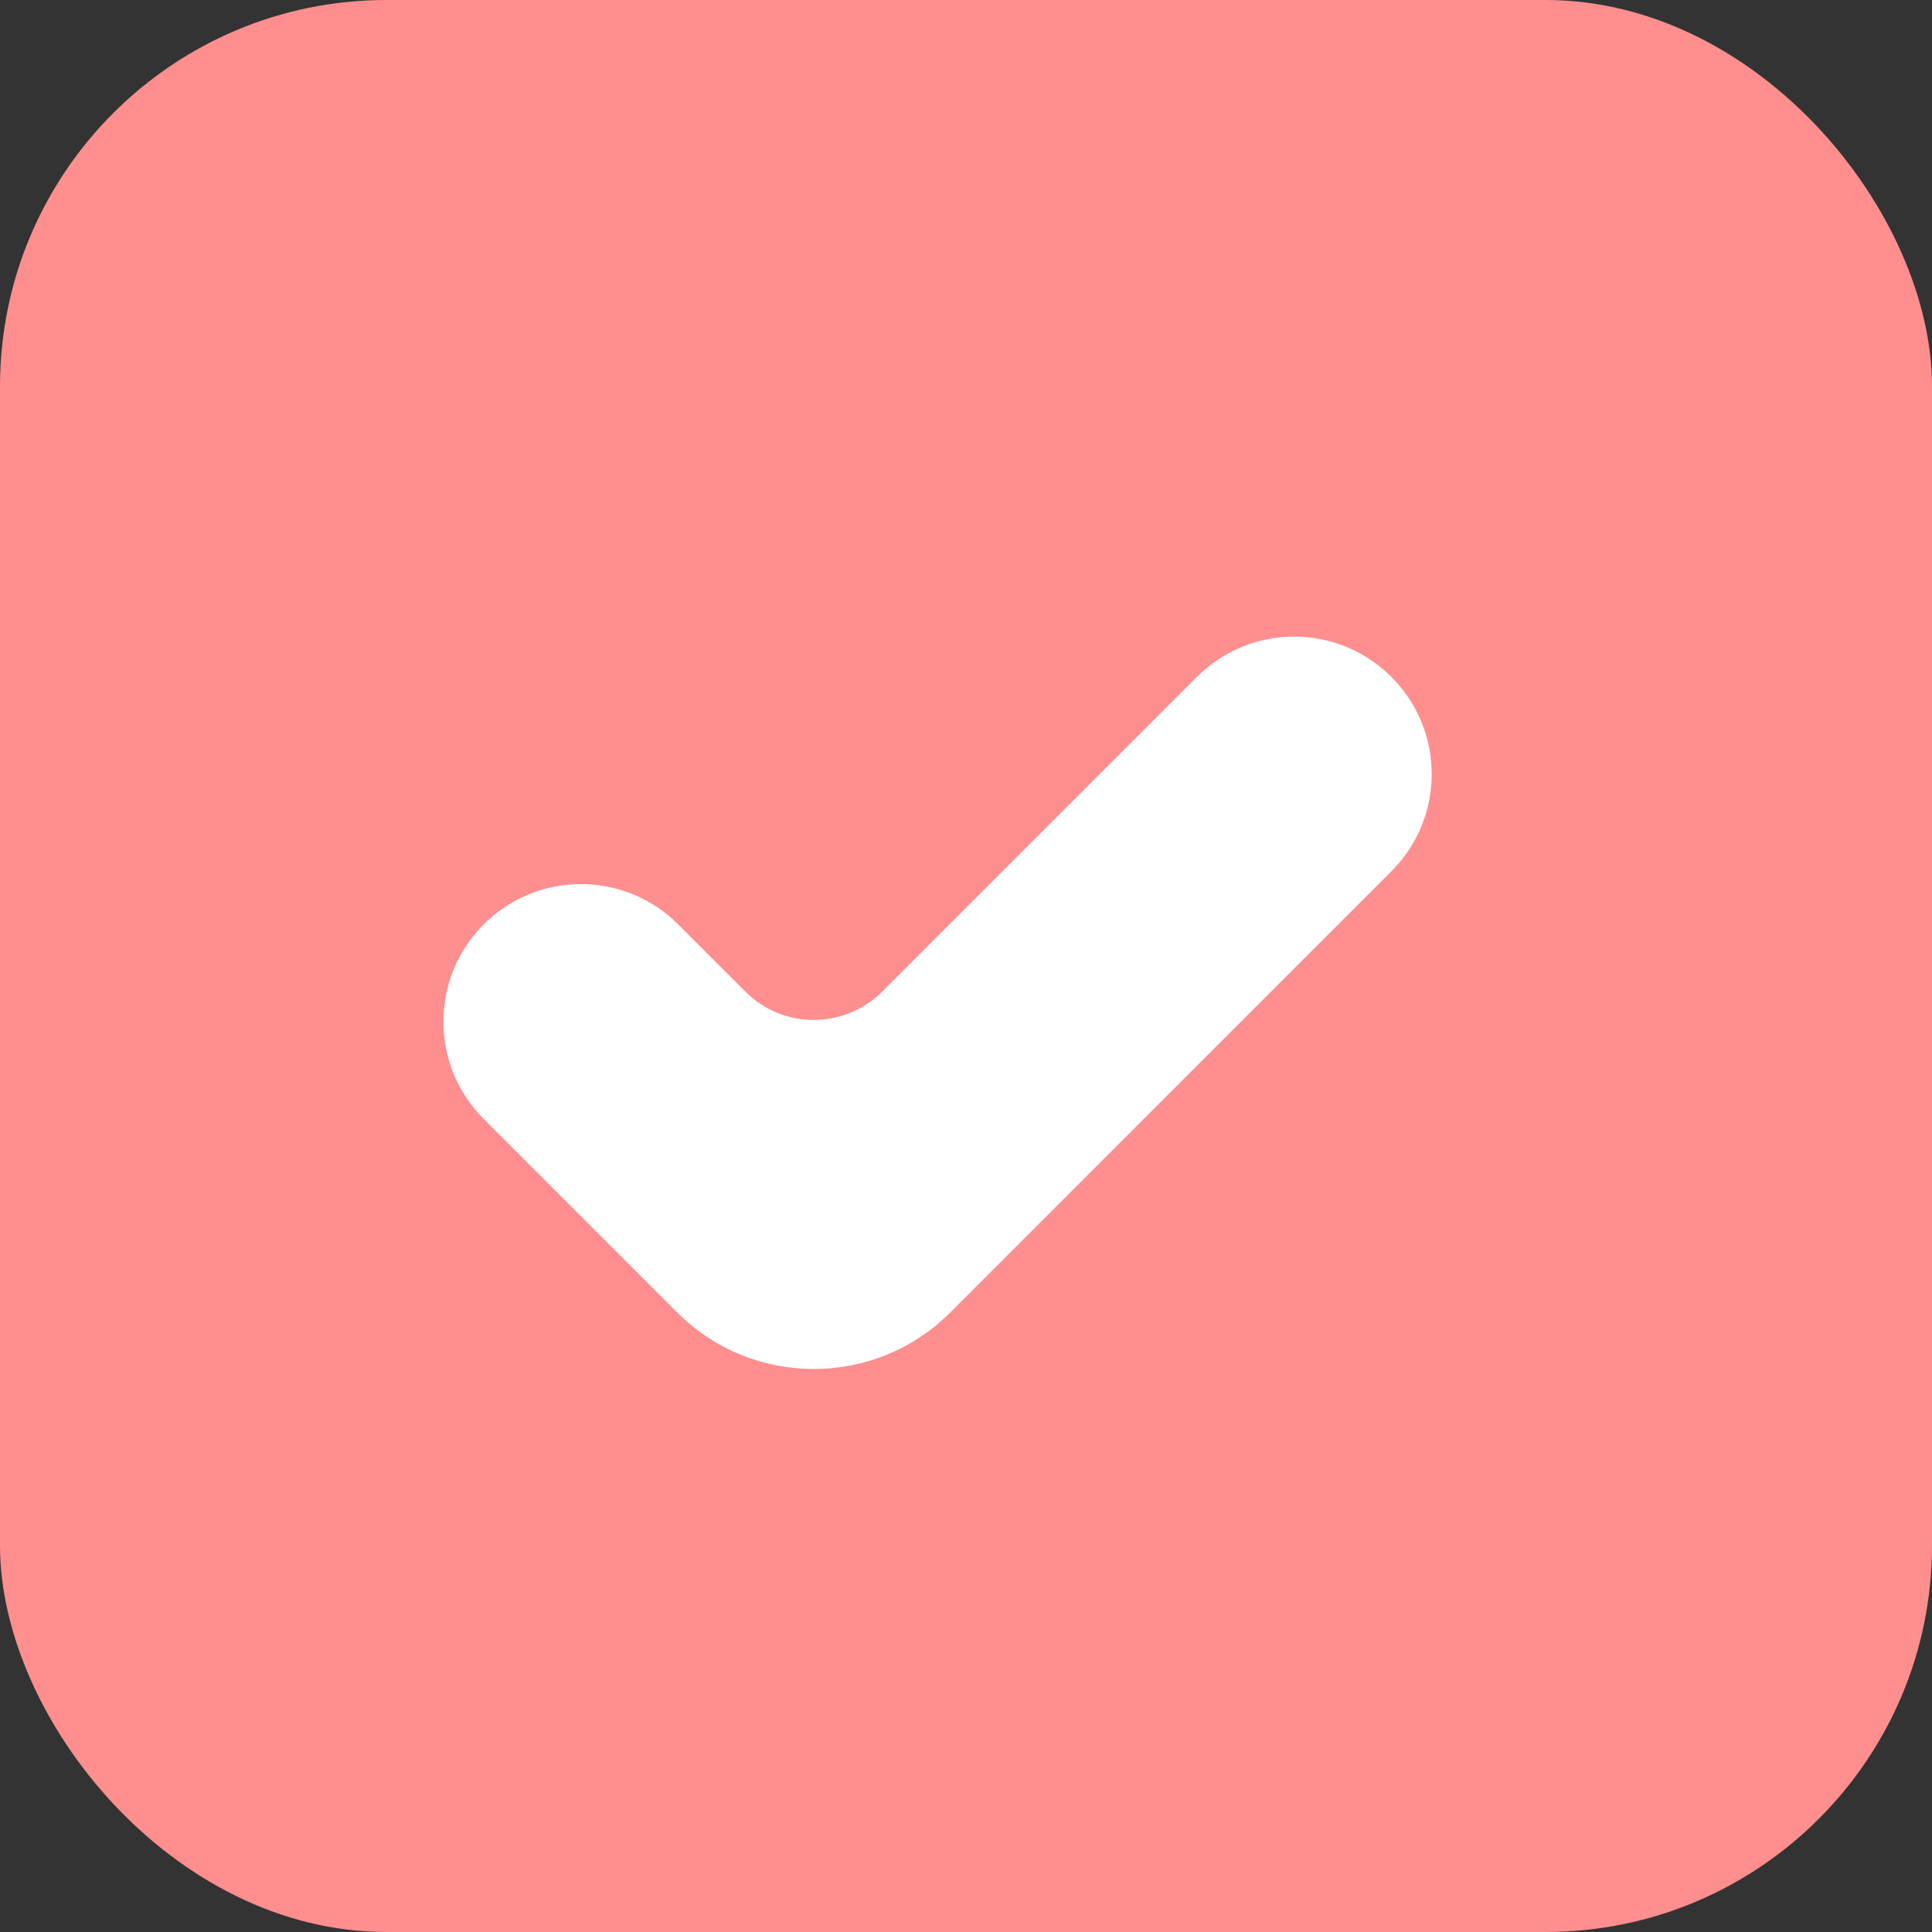 <svg width="20" height="20" viewBox="0 0 20 20" fill="none" xmlns="http://www.w3.org/2000/svg">
<rect x="0" y="0" width="20" height="20" fill="#333333" stroke="none"/>
<rect width="20" height="20" rx="4" fill="#FF8E8E"/>
<path fill-rule="evenodd" clip-rule="evenodd" d="M14.403 7.007C14.96 7.563 14.96 8.464 14.403 9.02L9.838 13.586C9.057 14.367 7.791 14.367 7.01 13.586L5.007 11.583C4.451 11.027 4.451 10.126 5.007 9.569C5.563 9.013 6.464 9.013 7.02 9.569L7.717 10.266C8.107 10.656 8.74 10.656 9.131 10.266L12.39 7.007C12.946 6.451 13.848 6.451 14.403 7.007Z" fill="white"/>
</svg>
